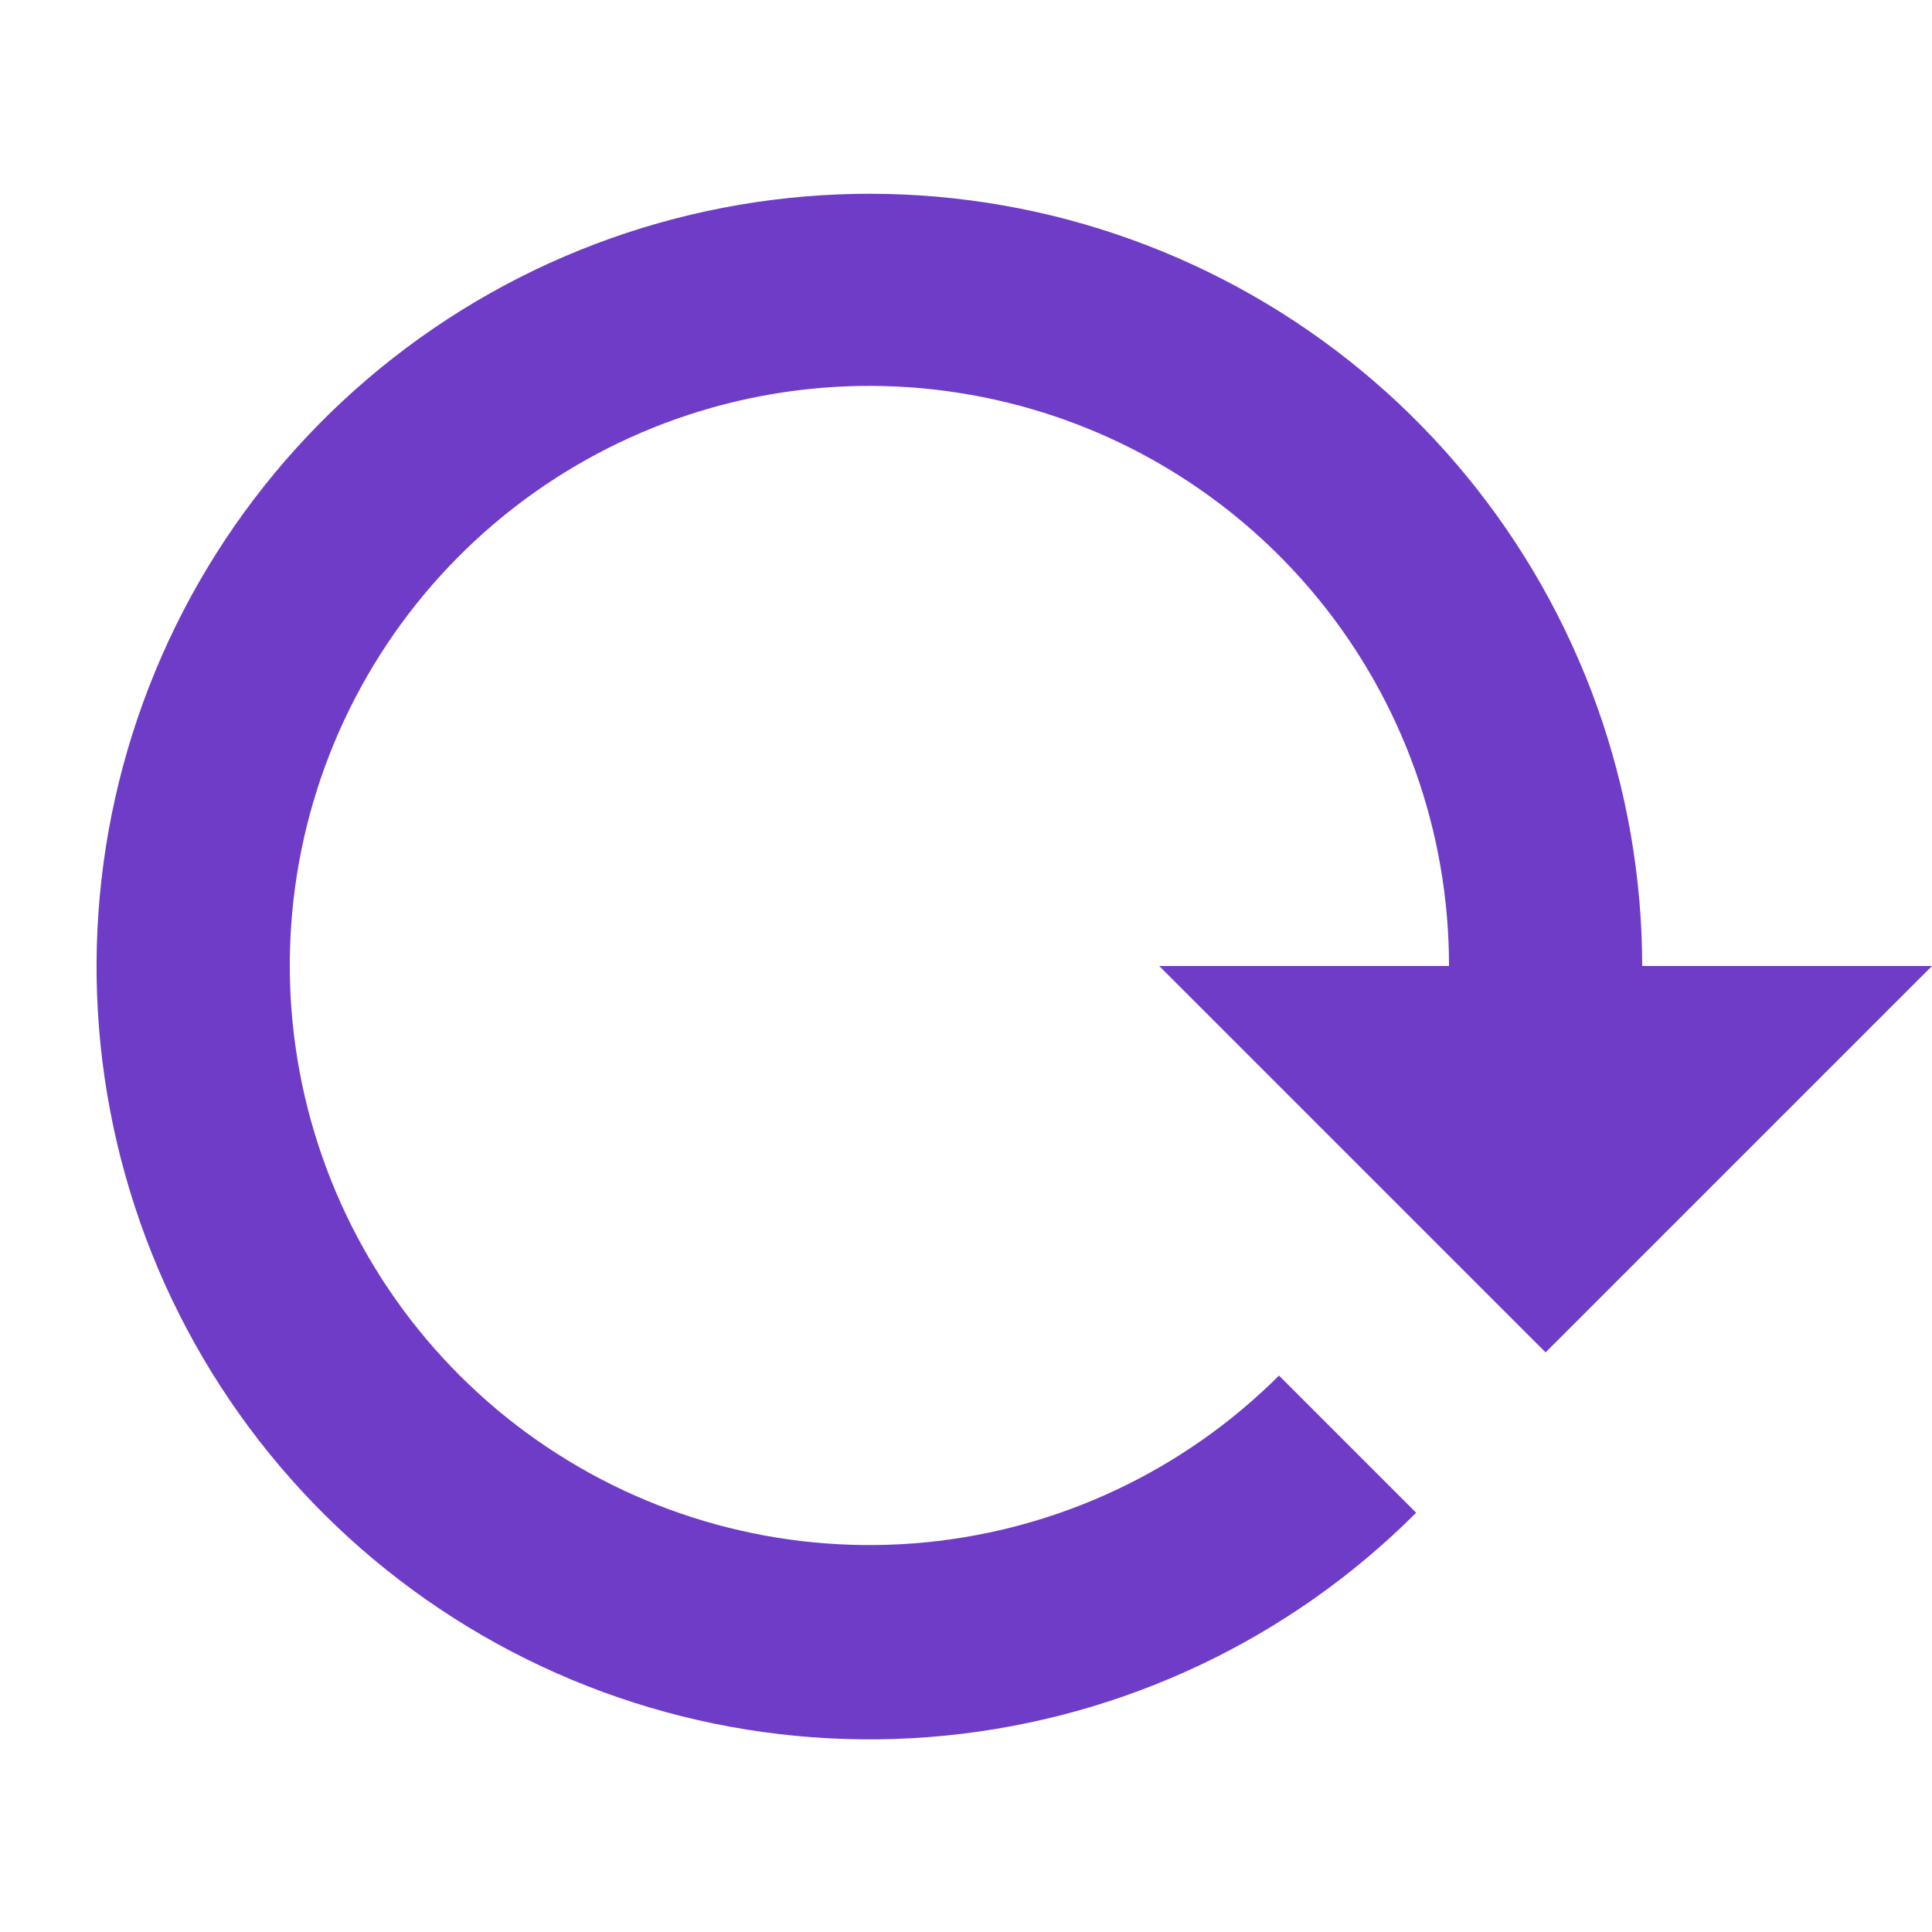 <svg width="20" height="20" viewBox="0 0 20 20" fill="none" xmlns="http://www.w3.org/2000/svg">
<path d="M14.66 15.66C13.352 16.969 11.63 17.784 9.788 17.967C7.947 18.149 6.099 17.688 4.559 16.66C3.02 15.633 1.884 14.104 1.346 12.333C0.807 10.562 0.899 8.66 1.607 6.949C2.314 5.239 3.592 3.827 5.224 2.953C6.855 2.08 8.739 1.799 10.555 2.158C12.37 2.518 14.005 3.496 15.18 4.926C16.355 6.356 16.998 8.149 17 10H15C15.001 8.611 14.521 7.266 13.641 6.192C12.761 5.118 11.536 4.382 10.175 4.111C8.814 3.839 7.4 4.047 6.175 4.701C4.951 5.354 3.99 6.412 3.458 7.694C2.926 8.976 2.855 10.403 3.257 11.732C3.659 13.061 4.509 14.209 5.663 14.981C6.816 15.753 8.202 16.101 9.584 15.966C10.965 15.831 12.257 15.221 13.24 14.24L14.66 15.66ZM12 10H20L16 14L12 10Z" fill="#6F3CC8"/>
</svg>

